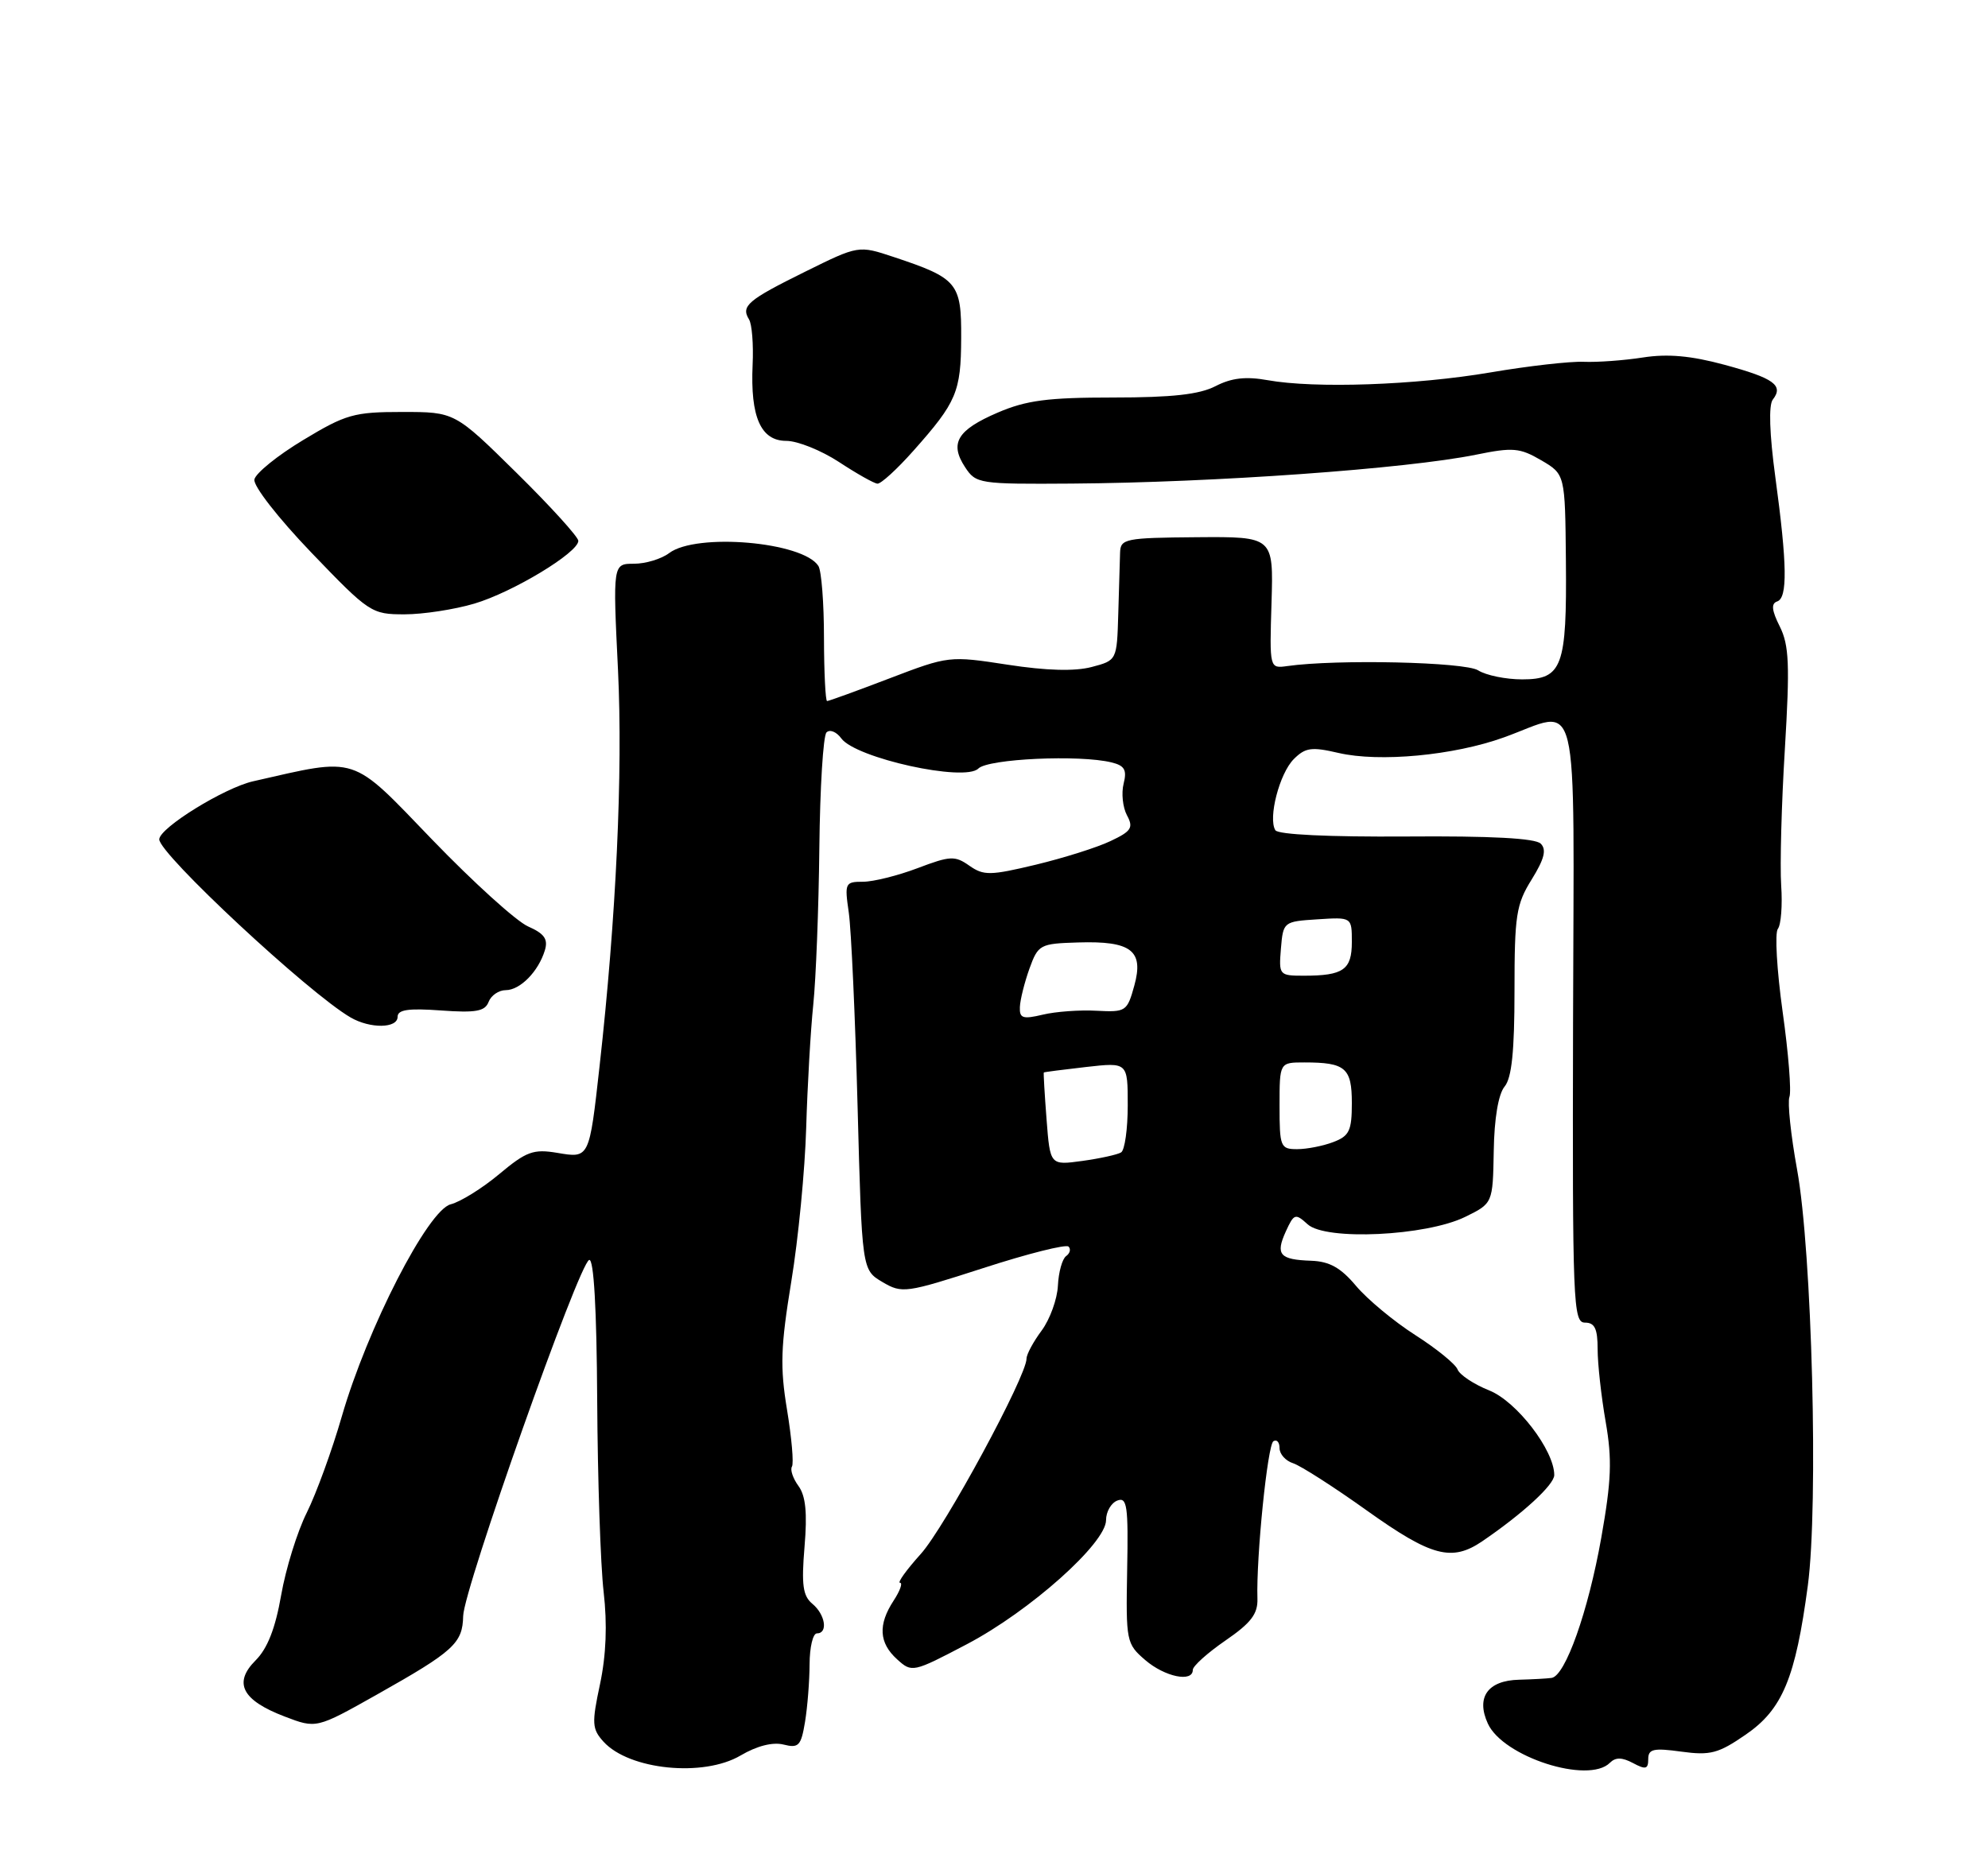 <?xml version="1.0" encoding="UTF-8" standalone="no"?>
<!DOCTYPE svg PUBLIC "-//W3C//DTD SVG 1.1//EN" "http://www.w3.org/Graphics/SVG/1.1/DTD/svg11.dtd" >
<svg xmlns="http://www.w3.org/2000/svg" xmlns:xlink="http://www.w3.org/1999/xlink" version="1.1" viewBox="0 0 275 256">
 <g >
 <path fill="currentColor"
d=" M 102.45 242.89 C 104.71 241.56 106.89 241.01 108.38 241.38 C 110.48 241.91 110.81 241.56 111.36 238.24 C 111.70 236.18 111.98 232.59 111.99 230.25 C 112.00 227.91 112.45 226.00 113.00 226.00 C 114.57 226.00 114.17 223.39 112.37 221.90 C 111.06 220.81 110.85 219.29 111.29 214.02 C 111.69 209.32 111.45 206.97 110.45 205.60 C 109.69 204.56 109.28 203.35 109.55 202.92 C 109.82 202.48 109.51 198.95 108.87 195.06 C 107.89 189.12 107.99 186.31 109.46 177.31 C 110.43 171.43 111.35 161.87 111.52 156.06 C 111.69 150.25 112.13 142.57 112.50 139.00 C 112.87 135.43 113.25 125.68 113.34 117.34 C 113.43 109.00 113.87 101.80 114.33 101.34 C 114.79 100.88 115.71 101.25 116.38 102.17 C 118.38 104.90 133.45 108.22 135.33 106.34 C 136.68 104.98 149.36 104.40 153.76 105.49 C 155.57 105.93 155.91 106.53 155.43 108.43 C 155.10 109.74 155.31 111.71 155.89 112.80 C 156.82 114.52 156.51 115.01 153.62 116.37 C 151.79 117.25 147.14 118.71 143.29 119.64 C 136.97 121.15 136.08 121.17 134.09 119.78 C 132.09 118.37 131.44 118.41 126.93 120.12 C 124.21 121.15 120.81 122.00 119.38 122.00 C 116.90 122.00 116.82 122.18 117.41 126.25 C 117.75 128.59 118.30 140.67 118.63 153.10 C 119.23 175.70 119.23 175.70 122.06 177.38 C 124.79 178.99 125.27 178.92 136.03 175.45 C 142.16 173.46 147.46 172.13 147.81 172.48 C 148.16 172.82 148.01 173.42 147.47 173.80 C 146.94 174.19 146.43 176.02 146.34 177.89 C 146.25 179.75 145.24 182.54 144.09 184.10 C 142.94 185.65 142.00 187.39 142.00 187.98 C 142.00 190.43 130.68 211.35 127.37 215.01 C 125.39 217.21 124.10 219.00 124.50 219.00 C 124.90 219.00 124.50 220.11 123.62 221.46 C 121.44 224.79 121.58 227.31 124.09 229.58 C 126.15 231.45 126.27 231.42 133.76 227.49 C 142.47 222.91 153.00 213.52 153.00 210.33 C 153.00 209.17 153.70 207.95 154.56 207.62 C 155.91 207.10 156.09 208.35 155.92 217.20 C 155.74 227.11 155.81 227.44 158.42 229.69 C 161.13 232.02 165.00 232.82 165.00 231.05 C 165.00 230.52 167.03 228.70 169.51 226.99 C 173.05 224.56 174.01 223.31 173.94 221.19 C 173.76 215.48 175.34 199.91 176.15 199.41 C 176.62 199.12 177.00 199.55 177.00 200.37 C 177.00 201.19 177.84 202.13 178.88 202.46 C 179.91 202.79 184.52 205.74 189.12 209.03 C 198.03 215.38 200.83 216.12 205.06 213.24 C 210.66 209.42 215.00 205.43 215.00 204.09 C 215.00 200.67 209.81 193.91 206.02 192.39 C 203.89 191.54 201.92 190.23 201.63 189.49 C 201.35 188.74 198.71 186.60 195.77 184.72 C 192.83 182.84 189.15 179.78 187.59 177.93 C 185.47 175.40 183.91 174.53 181.37 174.44 C 177.01 174.29 176.41 173.59 177.87 170.38 C 179.00 167.91 179.18 167.85 180.89 169.40 C 183.40 171.68 197.24 171.02 202.66 168.38 C 206.50 166.50 206.50 166.50 206.63 159.25 C 206.70 154.75 207.27 151.38 208.13 150.34 C 209.12 149.15 209.50 145.45 209.50 137.09 C 209.50 126.63 209.73 125.13 211.88 121.68 C 213.63 118.85 213.96 117.56 213.13 116.73 C 212.38 115.98 206.27 115.65 194.52 115.74 C 183.84 115.81 176.79 115.48 176.42 114.87 C 175.39 113.20 176.99 107.01 178.97 105.03 C 180.57 103.43 181.43 103.31 185.16 104.18 C 190.81 105.49 201.08 104.53 208.00 102.04 C 218.73 98.19 217.71 93.99 217.60 141.50 C 217.51 180.39 217.61 183.00 219.25 183.00 C 220.60 183.00 221.00 183.84 221.00 186.67 C 221.00 188.69 221.50 193.21 222.11 196.71 C 223.02 201.95 222.91 204.82 221.50 212.79 C 219.69 222.98 216.53 231.89 214.63 232.16 C 214.01 232.25 211.98 232.36 210.12 232.41 C 205.80 232.52 204.15 234.84 205.81 238.47 C 207.90 243.08 219.72 246.88 222.69 243.91 C 223.48 243.12 224.37 243.13 225.89 243.94 C 227.65 244.88 228.00 244.79 228.00 243.40 C 228.00 241.99 228.72 241.83 232.58 242.36 C 236.59 242.91 237.71 242.61 241.48 240.01 C 246.57 236.52 248.37 232.18 250.08 219.36 C 251.56 208.19 250.66 173.20 248.59 161.82 C 247.72 157.04 247.25 152.52 247.53 151.78 C 247.82 151.03 247.40 145.73 246.59 139.98 C 245.79 134.24 245.49 129.08 245.93 128.52 C 246.37 127.96 246.58 125.25 246.39 122.50 C 246.21 119.75 246.43 111.26 246.90 103.64 C 247.60 91.98 247.49 89.28 246.20 86.69 C 245.08 84.46 244.98 83.51 245.83 83.22 C 247.29 82.74 247.23 78.15 245.58 66.00 C 244.77 60.02 244.64 56.05 245.23 55.29 C 246.77 53.32 245.38 52.32 238.54 50.47 C 233.92 49.22 230.69 48.93 227.28 49.46 C 224.65 49.87 220.96 50.14 219.08 50.06 C 217.20 49.98 211.39 50.64 206.17 51.53 C 195.82 53.29 181.89 53.78 175.34 52.60 C 172.32 52.06 170.35 52.29 168.14 53.43 C 165.91 54.58 162.14 55.00 153.99 55.00 C 144.92 55.00 141.97 55.39 138.01 57.09 C 132.41 59.50 131.32 61.32 133.50 64.64 C 135.00 66.93 135.43 67.00 148.27 66.91 C 167.89 66.77 194.53 64.87 204.19 62.91 C 209.28 61.87 210.24 61.96 213.19 63.68 C 216.50 65.62 216.50 65.62 216.61 77.56 C 216.75 92.29 216.12 94.00 210.56 94.00 C 208.30 94.00 205.56 93.44 204.47 92.75 C 202.65 91.59 184.89 91.19 178.06 92.16 C 175.61 92.50 175.61 92.50 175.89 83.37 C 176.16 74.25 176.16 74.25 165.58 74.33 C 155.65 74.41 155.00 74.54 154.94 76.46 C 154.90 77.58 154.79 81.40 154.69 84.93 C 154.50 91.37 154.50 91.37 151.00 92.29 C 148.68 92.90 144.77 92.80 139.39 91.97 C 131.33 90.73 131.22 90.74 123.05 93.86 C 118.53 95.59 114.64 97.00 114.41 97.00 C 114.19 97.00 113.99 93.06 113.98 88.25 C 113.98 83.44 113.63 78.97 113.21 78.31 C 111.08 74.96 96.32 73.69 92.56 76.53 C 91.49 77.34 89.30 78.00 87.70 78.00 C 84.77 78.00 84.77 78.00 85.49 92.75 C 86.17 106.92 85.24 126.94 82.94 147.50 C 81.51 160.33 81.54 160.27 77.08 159.51 C 73.79 158.96 72.81 159.31 69.06 162.45 C 66.72 164.41 63.69 166.29 62.35 166.63 C 59.20 167.42 50.82 183.75 47.28 195.99 C 45.93 200.67 43.75 206.65 42.44 209.29 C 41.12 211.92 39.53 217.06 38.89 220.72 C 38.09 225.31 37.00 228.09 35.36 229.73 C 32.24 232.85 33.48 235.25 39.37 237.50 C 43.76 239.18 43.76 239.18 52.13 234.47 C 62.78 228.47 63.99 227.37 64.07 223.60 C 64.15 219.84 80.09 174.79 81.50 174.33 C 82.14 174.12 82.54 181.08 82.61 193.75 C 82.67 204.61 83.07 216.54 83.50 220.25 C 84.02 224.76 83.85 229.00 83.00 233.02 C 81.84 238.45 81.89 239.22 83.48 240.98 C 87.02 244.89 97.31 245.93 102.45 242.89 Z  M 55.00 140.69 C 55.00 139.70 56.49 139.48 60.99 139.81 C 65.84 140.16 67.09 139.93 67.59 138.62 C 67.93 137.73 69.00 137.00 69.95 137.00 C 71.95 137.00 74.48 134.42 75.37 131.49 C 75.84 129.94 75.31 129.18 73.04 128.18 C 71.42 127.46 65.47 122.07 59.80 116.19 C 48.40 104.35 49.67 104.77 35.02 108.10 C 31.04 109.00 22.11 114.51 22.03 116.12 C 21.93 118.07 42.70 137.42 48.50 140.78 C 51.21 142.35 55.00 142.30 55.00 140.69 Z  M 65.61 83.52 C 70.92 81.95 80.00 76.46 80.00 74.83 C 80.00 74.30 76.16 70.06 71.46 65.43 C 62.91 57.00 62.91 57.00 55.64 57.00 C 48.96 57.00 47.84 57.32 41.93 60.89 C 38.39 63.02 35.36 65.48 35.19 66.34 C 35.01 67.22 38.46 71.65 43.07 76.46 C 51.08 84.80 51.39 85.00 55.96 85.00 C 58.53 85.00 62.88 84.33 65.61 83.52 Z  M 126.37 62.35 C 132.33 55.64 132.93 54.24 132.96 46.77 C 133.00 39.15 132.47 38.50 123.63 35.56 C 118.76 33.94 118.76 33.94 111.36 37.60 C 103.43 41.52 102.47 42.34 103.61 44.19 C 104.02 44.84 104.24 47.66 104.11 50.46 C 103.78 57.70 105.24 61.00 108.77 61.00 C 110.33 61.00 113.60 62.32 116.05 63.92 C 118.50 65.53 120.89 66.88 121.37 66.92 C 121.85 66.97 124.10 64.91 126.37 62.35 Z  M 144.77 154.87 C 144.50 151.37 144.33 148.45 144.39 148.39 C 144.45 148.33 147.09 147.99 150.25 147.63 C 156.00 146.98 156.00 146.98 156.00 152.93 C 156.00 156.20 155.59 159.14 155.08 159.45 C 154.58 159.76 152.16 160.29 149.71 160.63 C 145.26 161.24 145.26 161.24 144.77 154.87 Z  M 177.00 153.00 C 177.00 147.00 177.00 147.00 180.42 147.00 C 186.12 147.00 187.00 147.75 187.00 152.63 C 187.00 156.45 186.65 157.18 184.43 158.02 C 183.02 158.56 180.77 159.00 179.43 159.00 C 177.13 159.00 177.00 158.69 177.00 153.00 Z  M 141.08 139.33 C 141.12 138.32 141.72 135.94 142.40 134.03 C 143.61 130.69 143.85 130.56 149.13 130.40 C 156.49 130.17 158.25 131.52 156.91 136.37 C 155.92 139.95 155.74 140.06 151.69 139.85 C 149.39 139.72 146.04 139.96 144.25 140.39 C 141.47 141.05 141.01 140.89 141.08 139.33 Z  M 177.19 131.25 C 177.50 127.54 177.55 127.50 182.25 127.20 C 187.00 126.89 187.00 126.89 187.00 130.34 C 187.00 134.18 185.83 135.00 180.36 135.00 C 176.95 135.00 176.89 134.92 177.19 131.25 Z "/>
</g>
</svg>